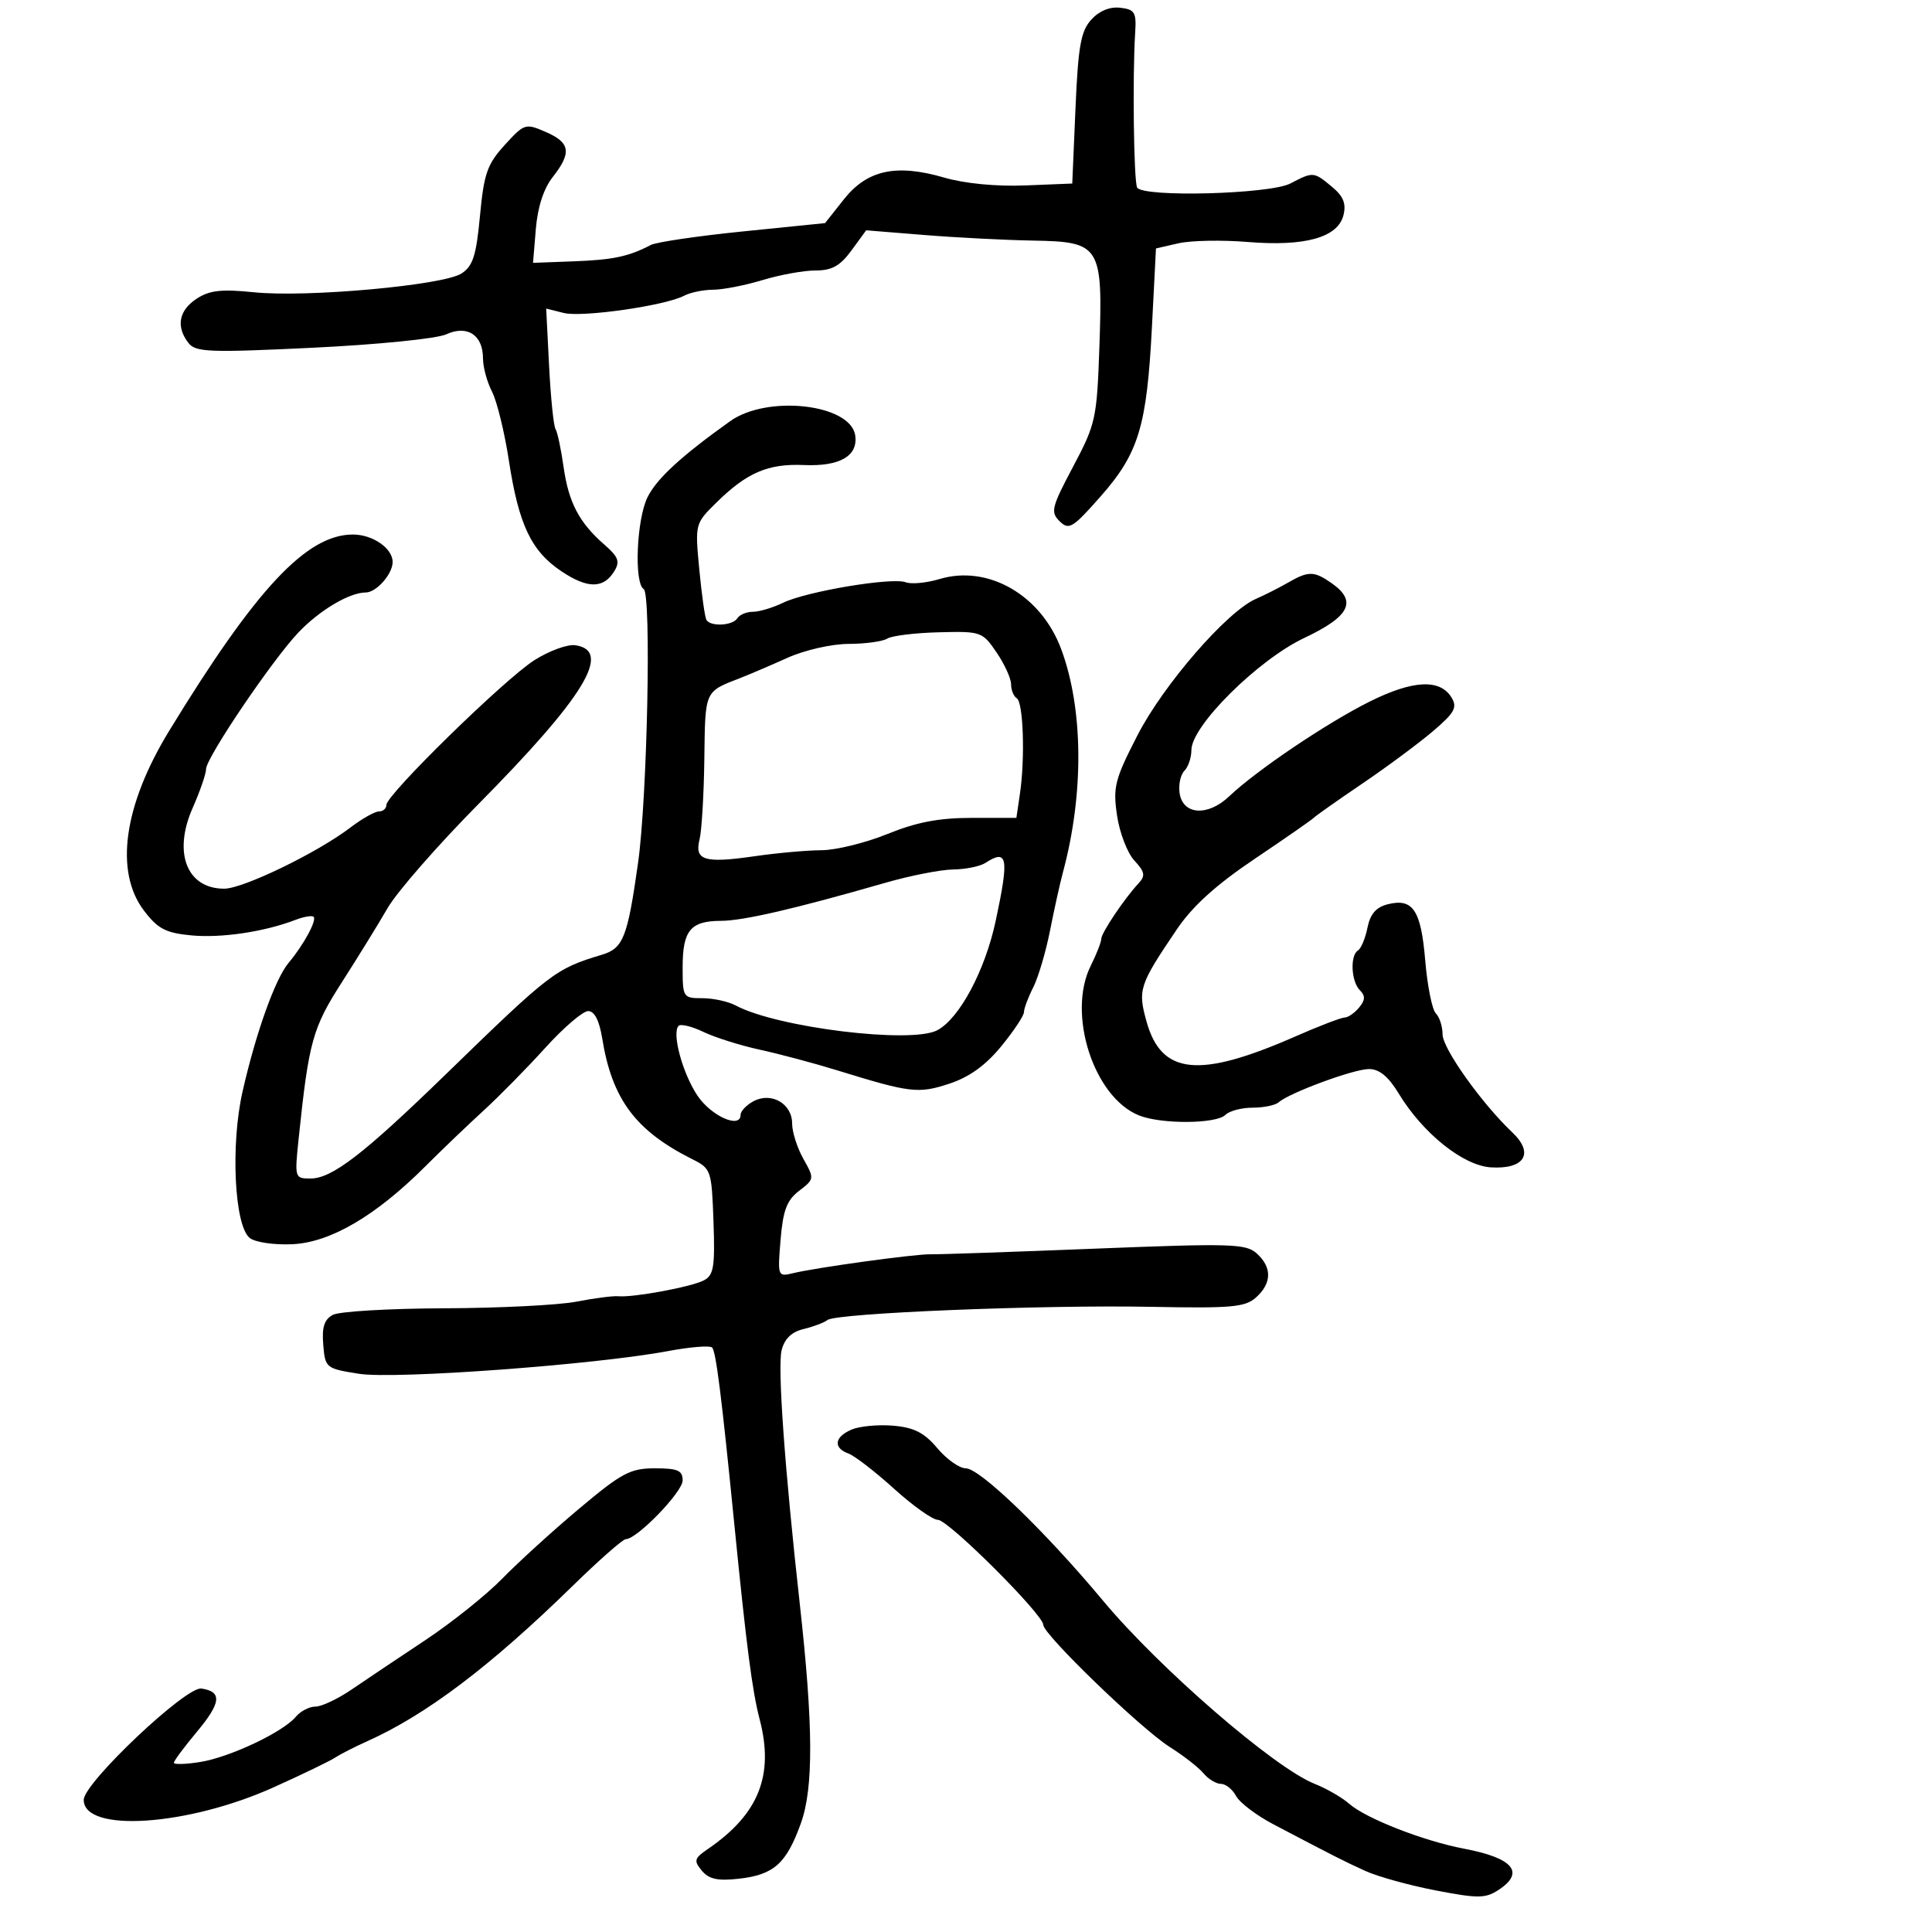 <svg xmlns="http://www.w3.org/2000/svg" width="300" height="300" viewBox="0 0 300 300" version="1.1">
	<path d="M 169.448 3.055 C 167.827 4.845, 167.416 7.160, 167 16.853 L 166.500 28.500 159.163 28.796 C 154.700 28.975, 149.783 28.497, 146.613 27.576 C 139.157 25.408, 134.655 26.385, 131.034 30.956 L 128.114 34.644 115.362 35.935 C 108.348 36.646, 101.910 37.593, 101.055 38.040 C 97.623 39.836, 95.223 40.347, 89.134 40.576 L 82.768 40.815 83.205 35.543 C 83.486 32.158, 84.422 29.278, 85.821 27.500 C 88.801 23.712, 88.562 22.147, 84.750 20.493 C 81.586 19.121, 81.417 19.174, 78.370 22.518 C 75.654 25.497, 75.146 26.953, 74.531 33.511 C 73.951 39.706, 73.433 41.322, 71.661 42.468 C 68.823 44.305, 47.640 46.224, 39.460 45.386 C 34.381 44.865, 32.539 45.072, 30.530 46.388 C 27.768 48.198, 27.300 50.708, 29.250 53.241 C 30.367 54.692, 32.424 54.773, 48.562 53.997 C 58.614 53.513, 67.804 52.591, 69.283 51.917 C 72.571 50.419, 75 52.014, 75 55.672 C 75 57.007, 75.627 59.314, 76.394 60.800 C 77.161 62.285, 78.341 67.100, 79.016 71.500 C 80.548 81.484, 82.487 85.571, 87.180 88.711 C 91.251 91.434, 93.718 91.428, 95.393 88.689 C 96.300 87.206, 96.026 86.467, 93.875 84.595 C 89.941 81.172, 88.293 78.040, 87.511 72.500 C 87.123 69.750, 86.560 67.102, 86.260 66.615 C 85.960 66.128, 85.511 61.721, 85.263 56.822 L 84.811 47.915 87.524 48.595 C 90.393 49.316, 103.299 47.468, 106.236 45.917 C 107.191 45.413, 109.216 44.995, 110.736 44.989 C 112.256 44.983, 115.709 44.308, 118.409 43.489 C 121.109 42.670, 124.808 42, 126.629 42 C 129.182 42, 130.462 41.286, 132.220 38.881 L 134.500 35.762 143.500 36.489 C 148.450 36.890, 156.083 37.281, 160.461 37.359 C 170.900 37.544, 171.264 38.137, 170.708 54.018 C 170.324 65.001, 170.135 65.857, 166.631 72.460 C 163.281 78.771, 163.096 79.522, 164.541 80.942 C 165.982 82.357, 166.564 82.004, 170.890 77.097 C 176.818 70.374, 178.077 66.217, 178.873 50.744 L 179.500 38.577 183 37.777 C 184.925 37.338, 189.754 37.246, 193.732 37.573 C 202.640 38.305, 207.741 36.882, 208.609 33.421 C 209.060 31.624, 208.607 30.488, 206.859 29.032 C 203.988 26.640, 203.929 26.635, 200.364 28.494 C 197.188 30.150, 177.536 30.676, 176.580 29.130 C 176.047 28.267, 175.836 11.721, 176.273 5 C 176.473 1.921, 176.193 1.464, 173.948 1.203 C 172.327 1.014, 170.685 1.690, 169.448 3.055 M 113.382 65.397 C 105.776 70.826, 101.995 74.304, 100.552 77.197 C 98.851 80.606, 98.434 90.532, 99.952 91.470 C 101.165 92.220, 100.513 123.840, 99.076 134 C 97.433 145.611, 96.785 147.251, 93.445 148.258 C 86.226 150.435, 85.544 150.958, 69.170 166.868 C 56.446 179.231, 51.550 183, 48.213 183 C 45.759 183, 45.735 182.916, 46.380 176.750 C 47.954 161.702, 48.530 159.625, 53.100 152.500 C 55.569 148.650, 58.764 143.469, 60.198 140.987 C 61.633 138.505, 67.943 131.280, 74.221 124.931 C 90.765 108.203, 95.144 101.024, 89.315 100.190 C 88.124 100.020, 85.285 101.058, 83.006 102.496 C 78.404 105.401, 60 123.393, 60 124.987 C 60 125.544, 59.480 126, 58.844 126 C 58.209 126, 56.219 127.121, 54.423 128.491 C 49.295 132.402, 37.771 137.990, 34.821 137.995 C 29.018 138.006, 26.833 132.426, 29.914 125.462 C 31.061 122.868, 32 120.145, 32 119.412 C 32 117.675, 42.292 102.457, 46.344 98.202 C 49.631 94.751, 54.266 92, 56.793 92 C 58.417 92, 60.918 89.198, 60.968 87.321 C 61.026 85.183, 57.908 83, 54.797 83 C 47.611 83, 39.745 91.408, 26.260 113.500 C 19.182 125.096, 17.753 135.365, 22.372 141.422 C 24.520 144.237, 25.734 144.869, 29.722 145.248 C 34.371 145.689, 41.053 144.693, 45.879 142.839 C 47.188 142.336, 48.456 142.123, 48.699 142.365 C 49.228 142.895, 47.142 146.735, 44.822 149.500 C 42.731 151.993, 39.746 160.330, 37.663 169.500 C 35.790 177.742, 36.391 190.249, 38.754 192.211 C 39.577 192.894, 42.467 193.328, 45.359 193.204 C 51.280 192.948, 58.341 188.816, 66.079 181.079 C 68.598 178.560, 72.648 174.682, 75.079 172.459 C 77.511 170.237, 81.825 165.849, 84.668 162.709 C 87.510 159.569, 90.508 157, 91.330 157 C 92.313 157, 93.059 158.453, 93.512 161.250 C 95.038 170.690, 98.693 175.589, 107.500 179.998 C 110.424 181.462, 110.507 181.706, 110.790 189.694 C 111.038 196.733, 110.827 198.018, 109.290 198.816 C 107.322 199.837, 98.370 201.498, 96.011 201.280 C 95.192 201.204, 92.267 201.582, 89.511 202.119 C 86.755 202.656, 77.525 203.120, 69 203.150 C 60.475 203.180, 52.687 203.638, 51.694 204.167 C 50.350 204.884, 49.966 206.075, 50.194 208.811 C 50.494 212.422, 50.600 212.508, 55.735 213.320 C 61.315 214.202, 92.419 211.918, 103.730 209.795 C 107.156 209.152, 110.235 208.902, 110.572 209.239 C 111.175 209.841, 112.032 216.647, 114.006 236.500 C 115.923 255.772, 116.801 262.537, 117.964 267 C 120.228 275.684, 117.812 281.718, 109.908 287.119 C 107.798 288.562, 107.696 288.929, 108.980 290.476 C 110.082 291.803, 111.442 292.098, 114.751 291.725 C 120.170 291.114, 122.110 289.376, 124.360 283.118 C 126.342 277.608, 126.292 267.935, 124.183 249 C 121.851 228.055, 120.720 212.252, 121.368 209.669 C 121.816 207.885, 122.917 206.819, 124.765 206.377 C 126.269 206.018, 127.950 205.384, 128.500 204.968 C 129.924 203.891, 161.867 202.594, 178.809 202.924 C 191.301 203.168, 193.365 202.980, 195.059 201.446 C 197.500 199.238, 197.533 196.792, 195.151 194.637 C 193.471 193.116, 191.182 193.049, 169.901 193.896 C 157.031 194.408, 145.600 194.799, 144.500 194.765 C 142.234 194.694, 126.743 196.825, 123.114 197.706 C 120.770 198.275, 120.737 198.184, 121.207 192.515 C 121.588 187.926, 122.178 186.369, 124.093 184.905 C 126.462 183.093, 126.472 183.015, 124.750 179.951 C 123.787 178.239, 123 175.765, 123 174.454 C 123 171.374, 119.773 169.516, 117 171 C 115.900 171.589, 115 172.536, 115 173.105 C 115 175.337, 110.446 173.318, 108.309 170.138 C 105.987 166.684, 104.282 160.385, 105.374 159.293 C 105.712 158.955, 107.453 159.382, 109.244 160.243 C 111.035 161.103, 114.975 162.344, 118 163.001 C 121.025 163.658, 126.425 165.098, 130 166.202 C 141.368 169.712, 142.598 169.858, 147.411 168.274 C 150.509 167.254, 153.050 165.425, 155.468 162.474 C 157.411 160.103, 159 157.713, 159 157.163 C 159 156.612, 159.645 154.888, 160.433 153.331 C 161.221 151.774, 162.398 147.800, 163.048 144.500 C 163.698 141.200, 164.594 137.150, 165.040 135.500 C 168.343 123.276, 168.235 110.017, 164.759 100.737 C 161.627 92.377, 153.409 87.662, 145.894 89.914 C 143.868 90.521, 141.501 90.746, 140.635 90.413 C 138.536 89.608, 125.251 91.828, 121.596 93.596 C 119.999 94.368, 117.888 95, 116.905 95 C 115.922 95, 114.840 95.450, 114.500 96 C 113.779 97.166, 110.316 97.346, 109.688 96.250 C 109.452 95.838, 108.955 92.311, 108.585 88.412 C 107.914 81.359, 107.927 81.309, 111.205 78.076 C 115.970 73.379, 119.253 71.967, 124.846 72.211 C 130.406 72.453, 133.260 70.803, 132.798 67.613 C 132.094 62.741, 119.169 61.266, 113.382 65.397 M 200 90.472 C 198.625 91.265, 196.375 92.405, 195 93.004 C 190.520 94.957, 180.653 106.329, 176.618 114.190 C 173.100 121.043, 172.803 122.211, 173.453 126.627 C 173.848 129.307, 175.057 132.455, 176.141 133.623 C 177.773 135.383, 177.887 135.987, 176.805 137.150 C 174.569 139.555, 171 144.876, 171 145.806 C 171 146.294, 170.267 148.162, 169.371 149.958 C 165.653 157.410, 169.819 170.357, 176.848 173.195 C 180.306 174.591, 188.860 174.540, 190.286 173.114 C 190.899 172.501, 192.795 172, 194.500 172 C 196.205 172, 198.028 171.626, 198.550 171.168 C 200.264 169.667, 210.216 166, 212.577 166 C 214.181 166, 215.591 167.162, 217.193 169.806 C 220.933 175.978, 227.200 180.998, 231.500 181.267 C 236.720 181.594, 238.268 179.099, 234.853 175.863 C 230.065 171.327, 224 162.803, 224 160.610 C 224 159.395, 223.530 157.930, 222.955 157.355 C 222.380 156.780, 221.640 153.091, 221.310 149.157 C 220.652 141.312, 219.399 139.432, 215.483 140.415 C 213.680 140.868, 212.765 141.925, 212.341 144.047 C 212.011 145.694, 211.350 147.284, 210.871 147.580 C 209.613 148.357, 209.801 152.401, 211.158 153.758 C 212.034 154.634, 212.005 155.289, 211.035 156.458 C 210.331 157.306, 209.323 158, 208.795 158 C 208.267 158, 204.807 159.329, 201.106 160.954 C 186.204 167.494, 180.356 166.913, 178.046 158.665 C 176.649 153.675, 176.878 152.973, 182.730 144.322 C 185.184 140.695, 188.818 137.405, 194.867 133.337 C 199.615 130.142, 203.725 127.286, 204 126.989 C 204.275 126.692, 207.650 124.314, 211.500 121.703 C 215.350 119.093, 220.300 115.423, 222.500 113.549 C 225.869 110.679, 226.326 109.855, 225.399 108.321 C 223.623 105.383, 219.401 105.589, 212.684 108.940 C 206.013 112.268, 195.122 119.613, 190.858 123.660 C 187.534 126.815, 183.648 126.549, 183.165 123.135 C 182.981 121.834, 183.319 120.281, 183.915 119.685 C 184.512 119.088, 185 117.642, 185 116.470 C 185 112.720, 195.330 102.461, 202.532 99.058 C 209.608 95.715, 210.783 93.362, 206.777 90.557 C 204.052 88.648, 203.181 88.637, 200 90.472 M 137.773 99.162 C 137.073 99.606, 134.375 99.976, 131.777 99.985 C 129.128 99.993, 124.956 100.943, 122.277 102.146 C 119.650 103.327, 116.375 104.729, 115 105.262 C 109.364 107.448, 109.508 107.128, 109.369 117.816 C 109.297 123.371, 108.963 129.012, 108.626 130.353 C 107.810 133.605, 109.376 134.082, 117.165 132.956 C 120.649 132.452, 125.335 132.031, 127.578 132.020 C 129.820 132.009, 134.424 130.875, 137.808 129.500 C 142.323 127.665, 145.805 127, 150.892 127 L 157.824 127 158.376 123.250 C 159.189 117.725, 158.902 109.057, 157.885 108.429 C 157.398 108.128, 157 107.149, 157 106.253 C 157 105.357, 155.988 103.135, 154.750 101.316 C 152.552 98.085, 152.343 98.012, 145.773 98.181 C 142.073 98.276, 138.473 98.717, 137.773 99.162 M 153 134 C 152.175 134.533, 149.925 134.989, 148 135.014 C 146.075 135.038, 141.350 135.965, 137.500 137.073 C 123.423 141.124, 115.420 142.977, 111.950 142.988 C 107.214 143.004, 106 144.475, 106 150.200 C 106 154.890, 106.071 155, 109.066 155 C 110.752 155, 113.084 155.510, 114.247 156.132 C 120.660 159.564, 141.532 162.124, 145.554 159.971 C 148.998 158.128, 152.960 150.703, 154.609 143 C 156.718 133.144, 156.471 131.757, 153 134 M 132.250 221.978 C 129.560 223.123, 129.333 224.818, 131.750 225.706 C 132.713 226.059, 135.899 228.520, 138.831 231.174 C 141.762 233.828, 144.827 236, 145.641 236 C 147.254 236, 162 250.701, 162 252.309 C 162 253.797, 177.189 268.463, 181.640 271.273 C 183.779 272.623, 186.140 274.464, 186.887 275.364 C 187.634 276.264, 188.849 277, 189.587 277 C 190.326 277, 191.382 277.846, 191.936 278.880 C 192.489 279.914, 195.093 281.890, 197.721 283.271 C 207.377 288.344, 208.567 288.947, 212 290.516 C 213.925 291.395, 218.849 292.758, 222.943 293.546 C 229.515 294.810, 230.655 294.801, 232.693 293.466 C 236.843 290.746, 234.979 288.513, 227.349 287.066 C 221.044 285.871, 212.088 282.368, 209.500 280.087 C 208.400 279.117, 205.992 277.728, 204.150 276.999 C 197.906 274.530, 180.076 259.102, 171.280 248.557 C 162.259 237.741, 152.158 228, 149.965 228 C 148.982 228, 146.993 226.593, 145.546 224.872 C 143.522 222.467, 141.943 221.661, 138.707 221.382 C 136.393 221.183, 133.488 221.451, 132.250 221.978 M 89.945 234.250 C 85.850 237.688, 80.475 242.578, 78 245.117 C 75.525 247.657, 70.125 251.972, 66 254.707 C 61.875 257.442, 56.750 260.877, 54.610 262.340 C 52.471 263.803, 49.939 265, 48.983 265 C 48.027 265, 46.656 265.710, 45.935 266.578 C 43.962 268.955, 35.696 272.865, 31.083 273.603 C 28.837 273.962, 27 274.016, 27 273.722 C 27 273.429, 28.592 271.284, 30.537 268.956 C 34.348 264.395, 34.534 262.676, 31.272 262.194 C 28.877 261.839, 13 276.859, 13 279.479 C 13 284.625, 29.106 283.560, 42.500 277.528 C 46.900 275.546, 51.175 273.483, 52 272.942 C 52.825 272.402, 55.075 271.253, 57 270.390 C 66.194 266.266, 76.130 258.755, 88.925 246.254 C 93.009 242.264, 96.720 239, 97.172 239 C 98.907 239, 106 231.675, 106 229.884 C 106 228.330, 105.245 228, 101.695 228 C 97.874 228, 96.551 228.704, 89.945 234.250" stroke="none" fill="black" fill-rule="evenodd"/>
</svg>